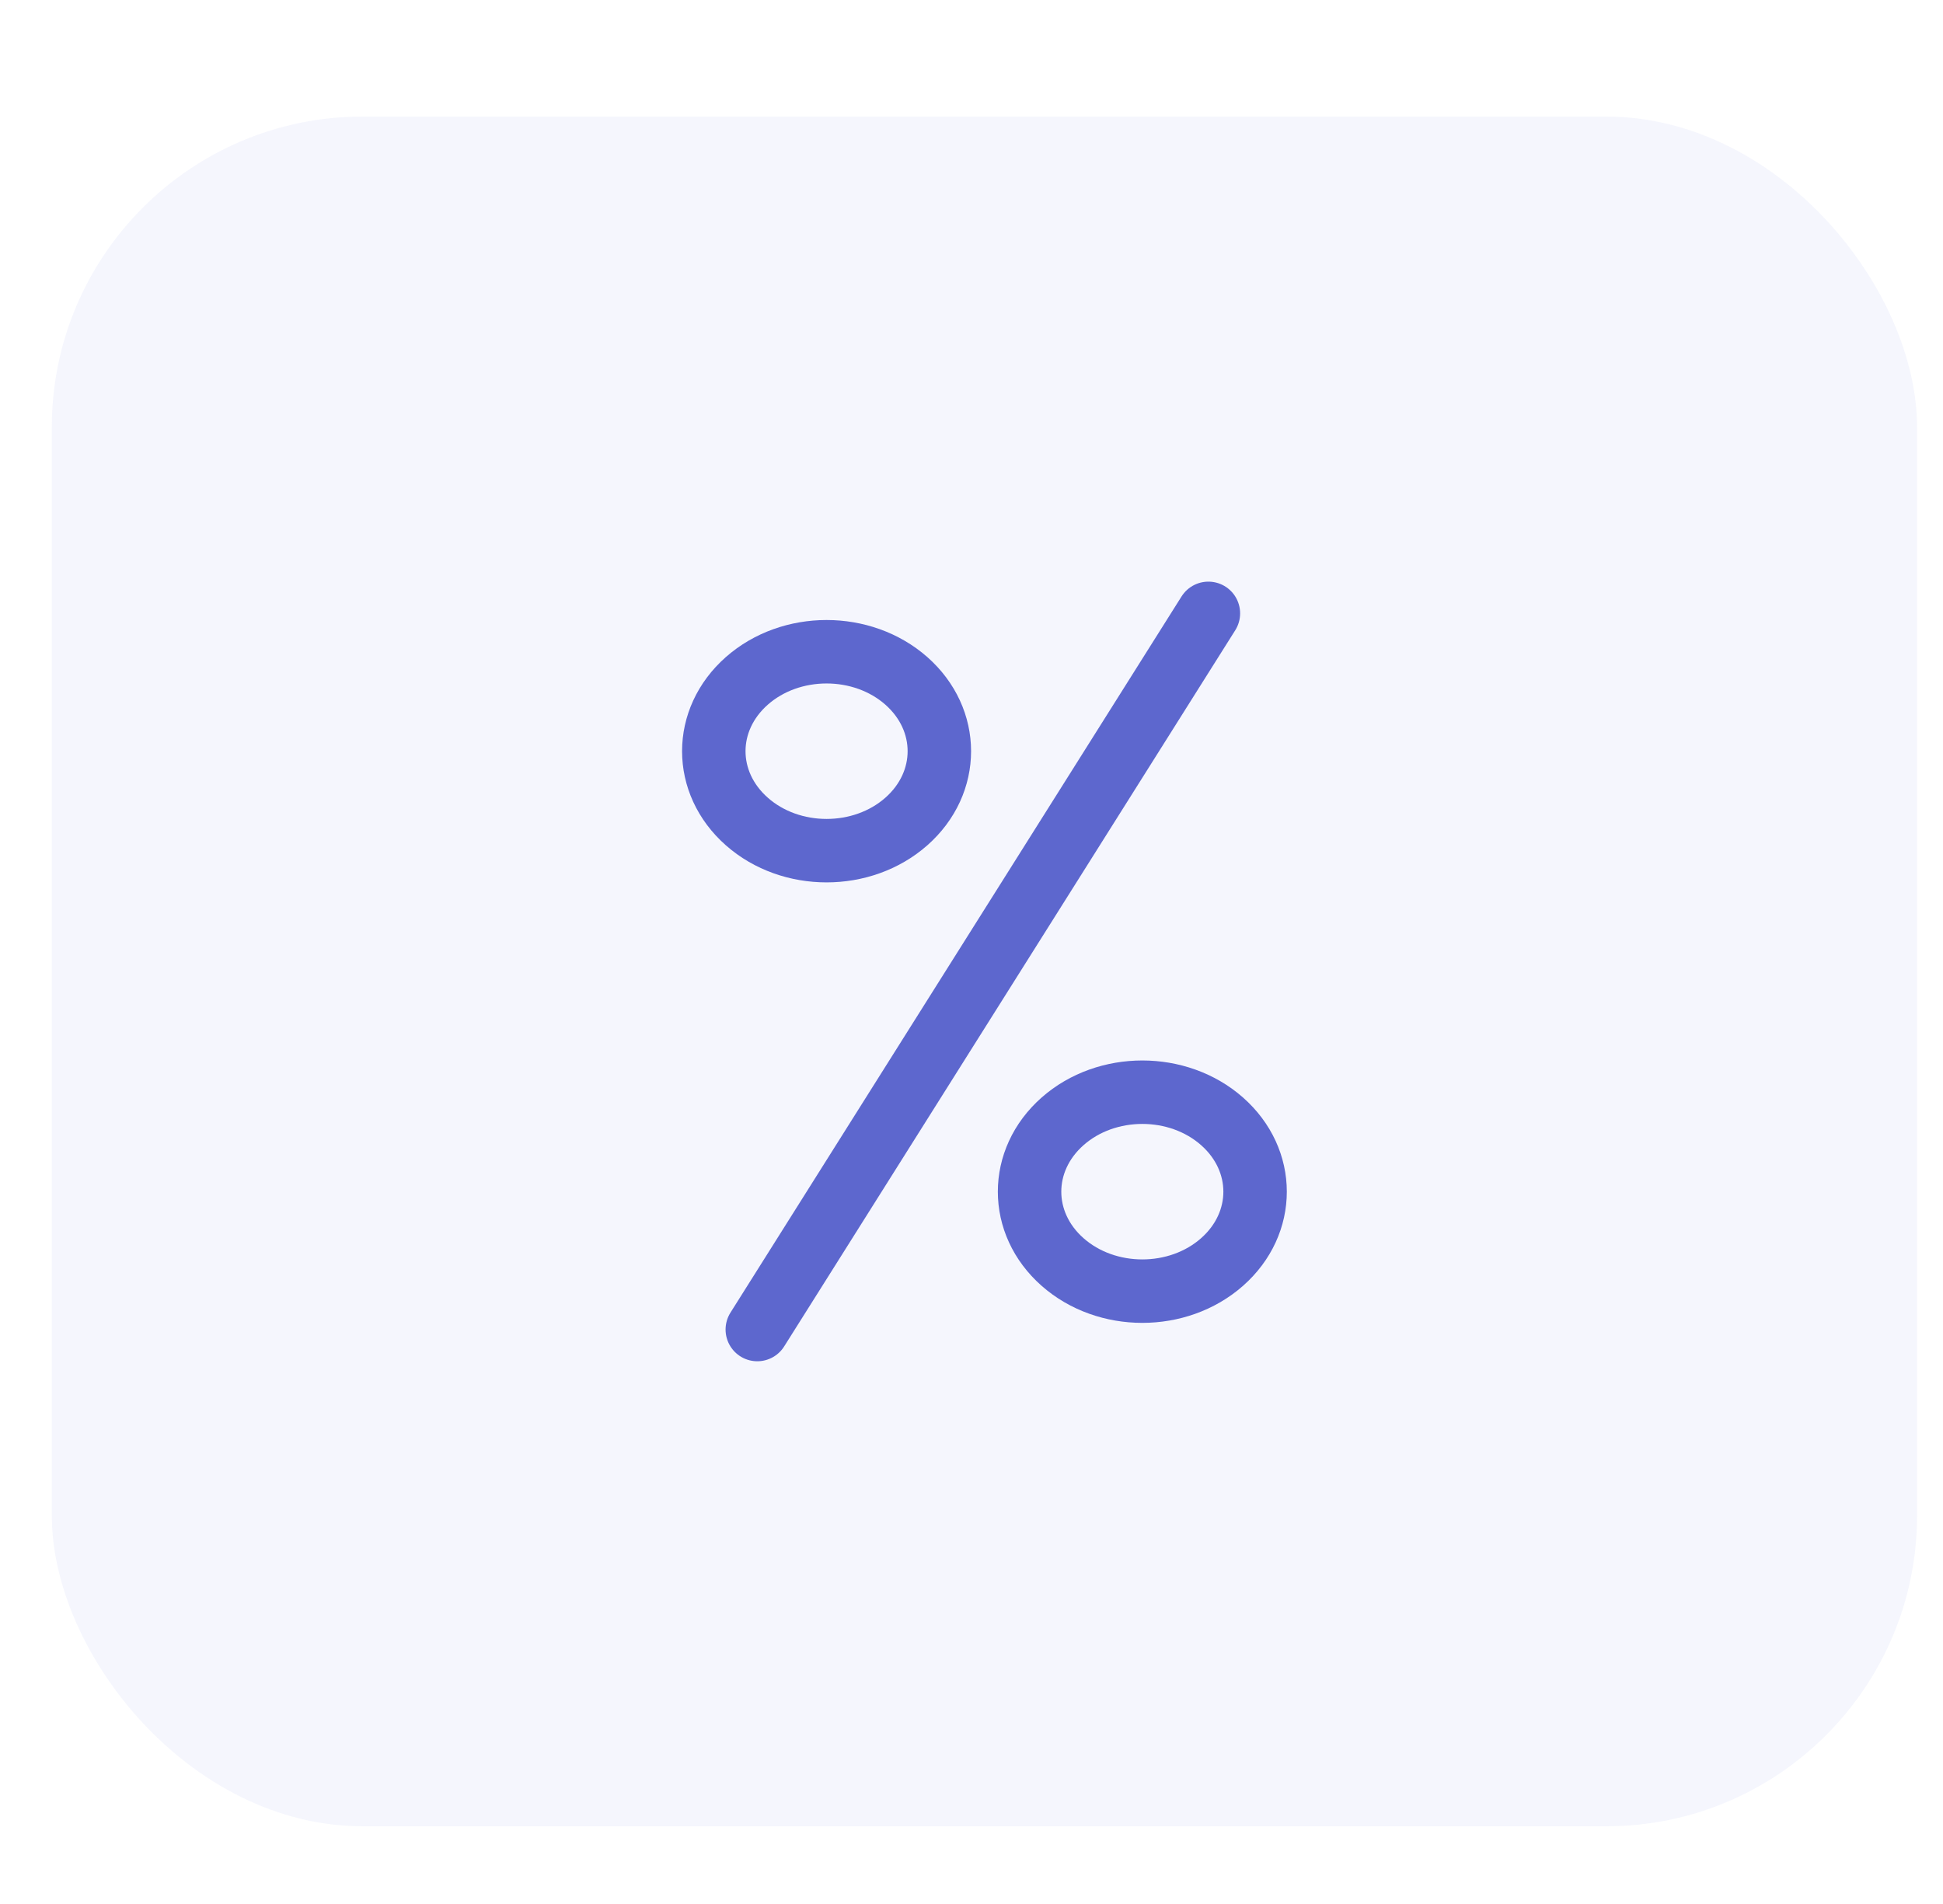 <svg width="50" height="49" viewBox="0 0 50 49" fill="none" xmlns="http://www.w3.org/2000/svg">
<path d="M31.096 15.785L19.488 34.216" stroke="#5661CB" stroke-width="1.633" stroke-linecap="round" stroke-linejoin="round"/>
<path d="M19.219 21.142C18.085 20.142 18.085 18.522 19.219 17.522V17.522C20.352 16.523 22.189 16.523 23.323 17.522V17.522C24.456 18.522 24.456 20.142 23.323 21.142V21.142C22.189 22.142 20.352 22.142 19.219 21.142V21.142Z" stroke="#5661CB" stroke-width="1.633" stroke-linecap="round" stroke-linejoin="round"/>
<path d="M27.344 32.478C26.211 31.479 26.211 29.858 27.344 28.858V28.858C28.477 27.858 30.315 27.858 31.448 28.858V28.858C32.581 29.858 32.581 31.479 31.448 32.478V32.478C30.315 33.478 28.477 33.478 27.344 32.478V32.478Z" stroke="#5661CB" stroke-width="1.633" stroke-linecap="round" stroke-linejoin="round"/>
<rect x="1.333" y="3" width="48" height="44" rx="8" fill="#9FA6EE" fill-opacity="0.1"/>
</svg>
